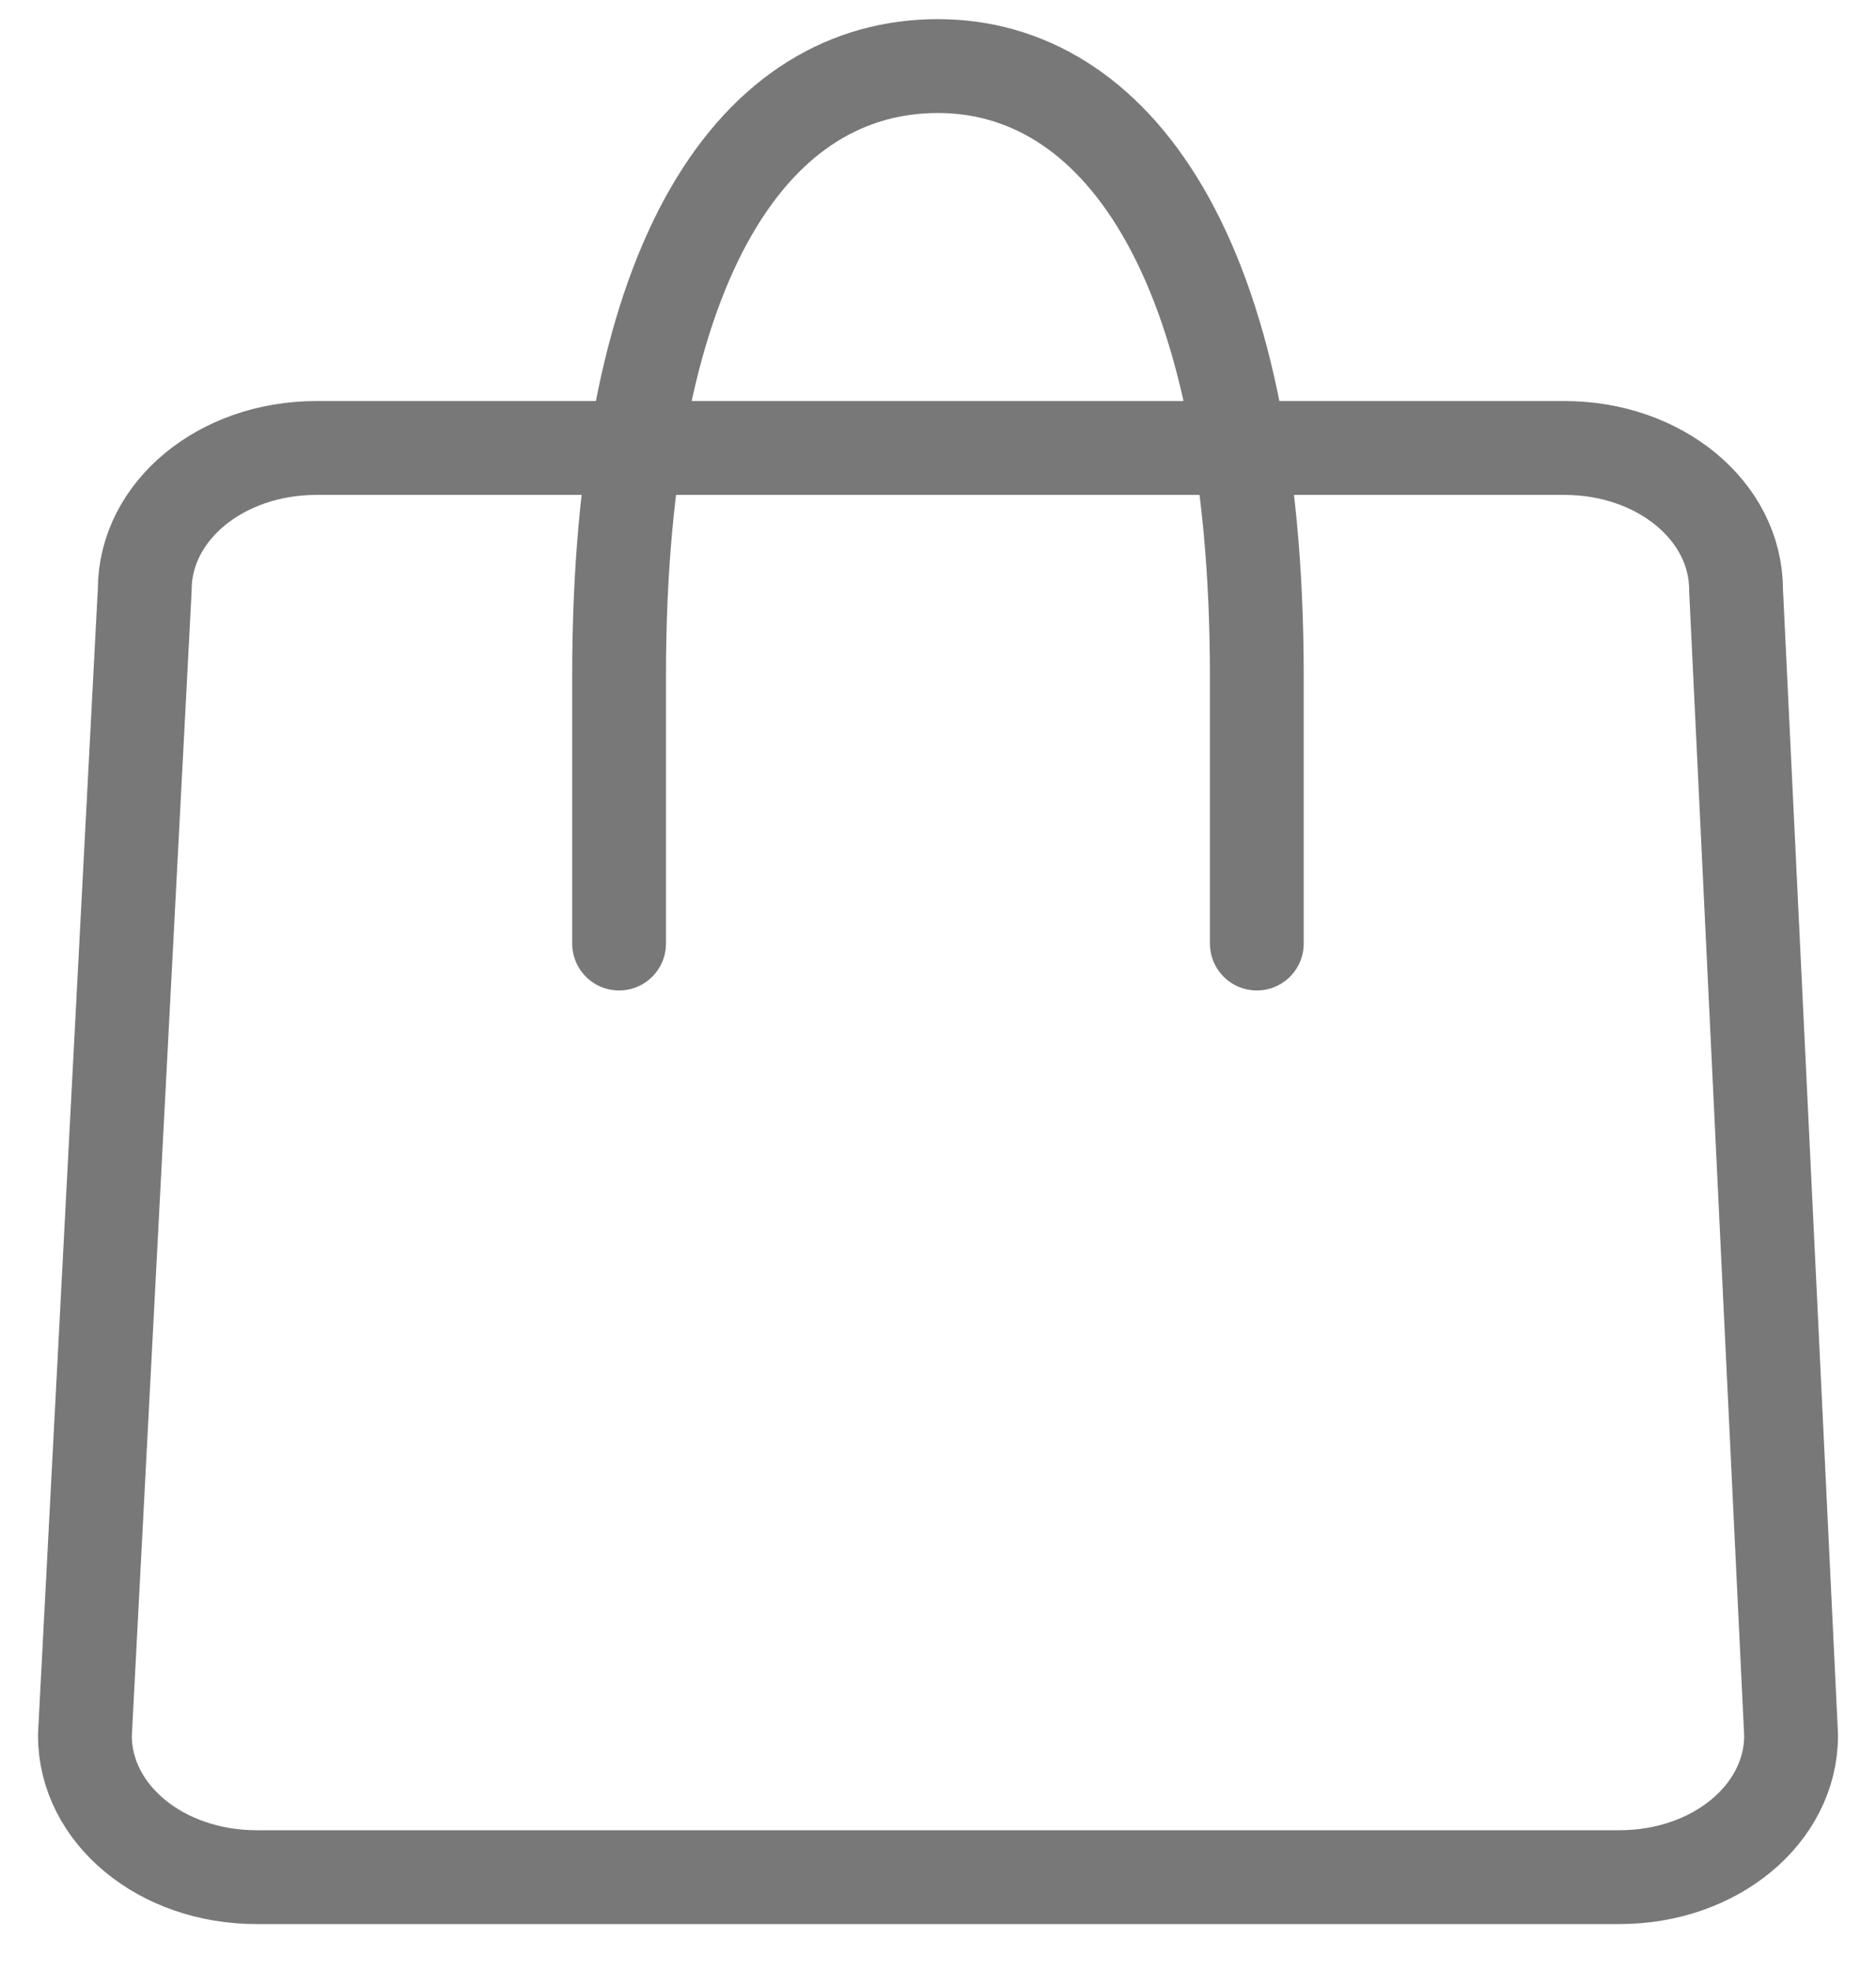 <svg width="20" height="21" viewBox="0 0 20 21" fill="none" xmlns="http://www.w3.org/2000/svg">
<path d="M19.095 18.49C19.095 19.329 18.282 20 17.266 20H2.734C1.718 20 0.905 19.329 0.905 18.49L1.543 6.284C1.543 5.445 2.356 4.773 3.372 4.773H16.679C17.695 4.773 18.508 5.445 18.508 6.284L19.095 18.49Z" stroke="#787878" stroke-miterlimit="10" stroke-linecap="round" stroke-linejoin="round"/>
<path d="M6.6 10.053V7.208C6.6 2.655 8.093 0.704 9.999 0.704C11.854 0.704 13.399 2.655 13.399 7.208V10.053" stroke="#787878" stroke-miterlimit="10" stroke-linecap="round" stroke-linejoin="round"/>
</svg>
